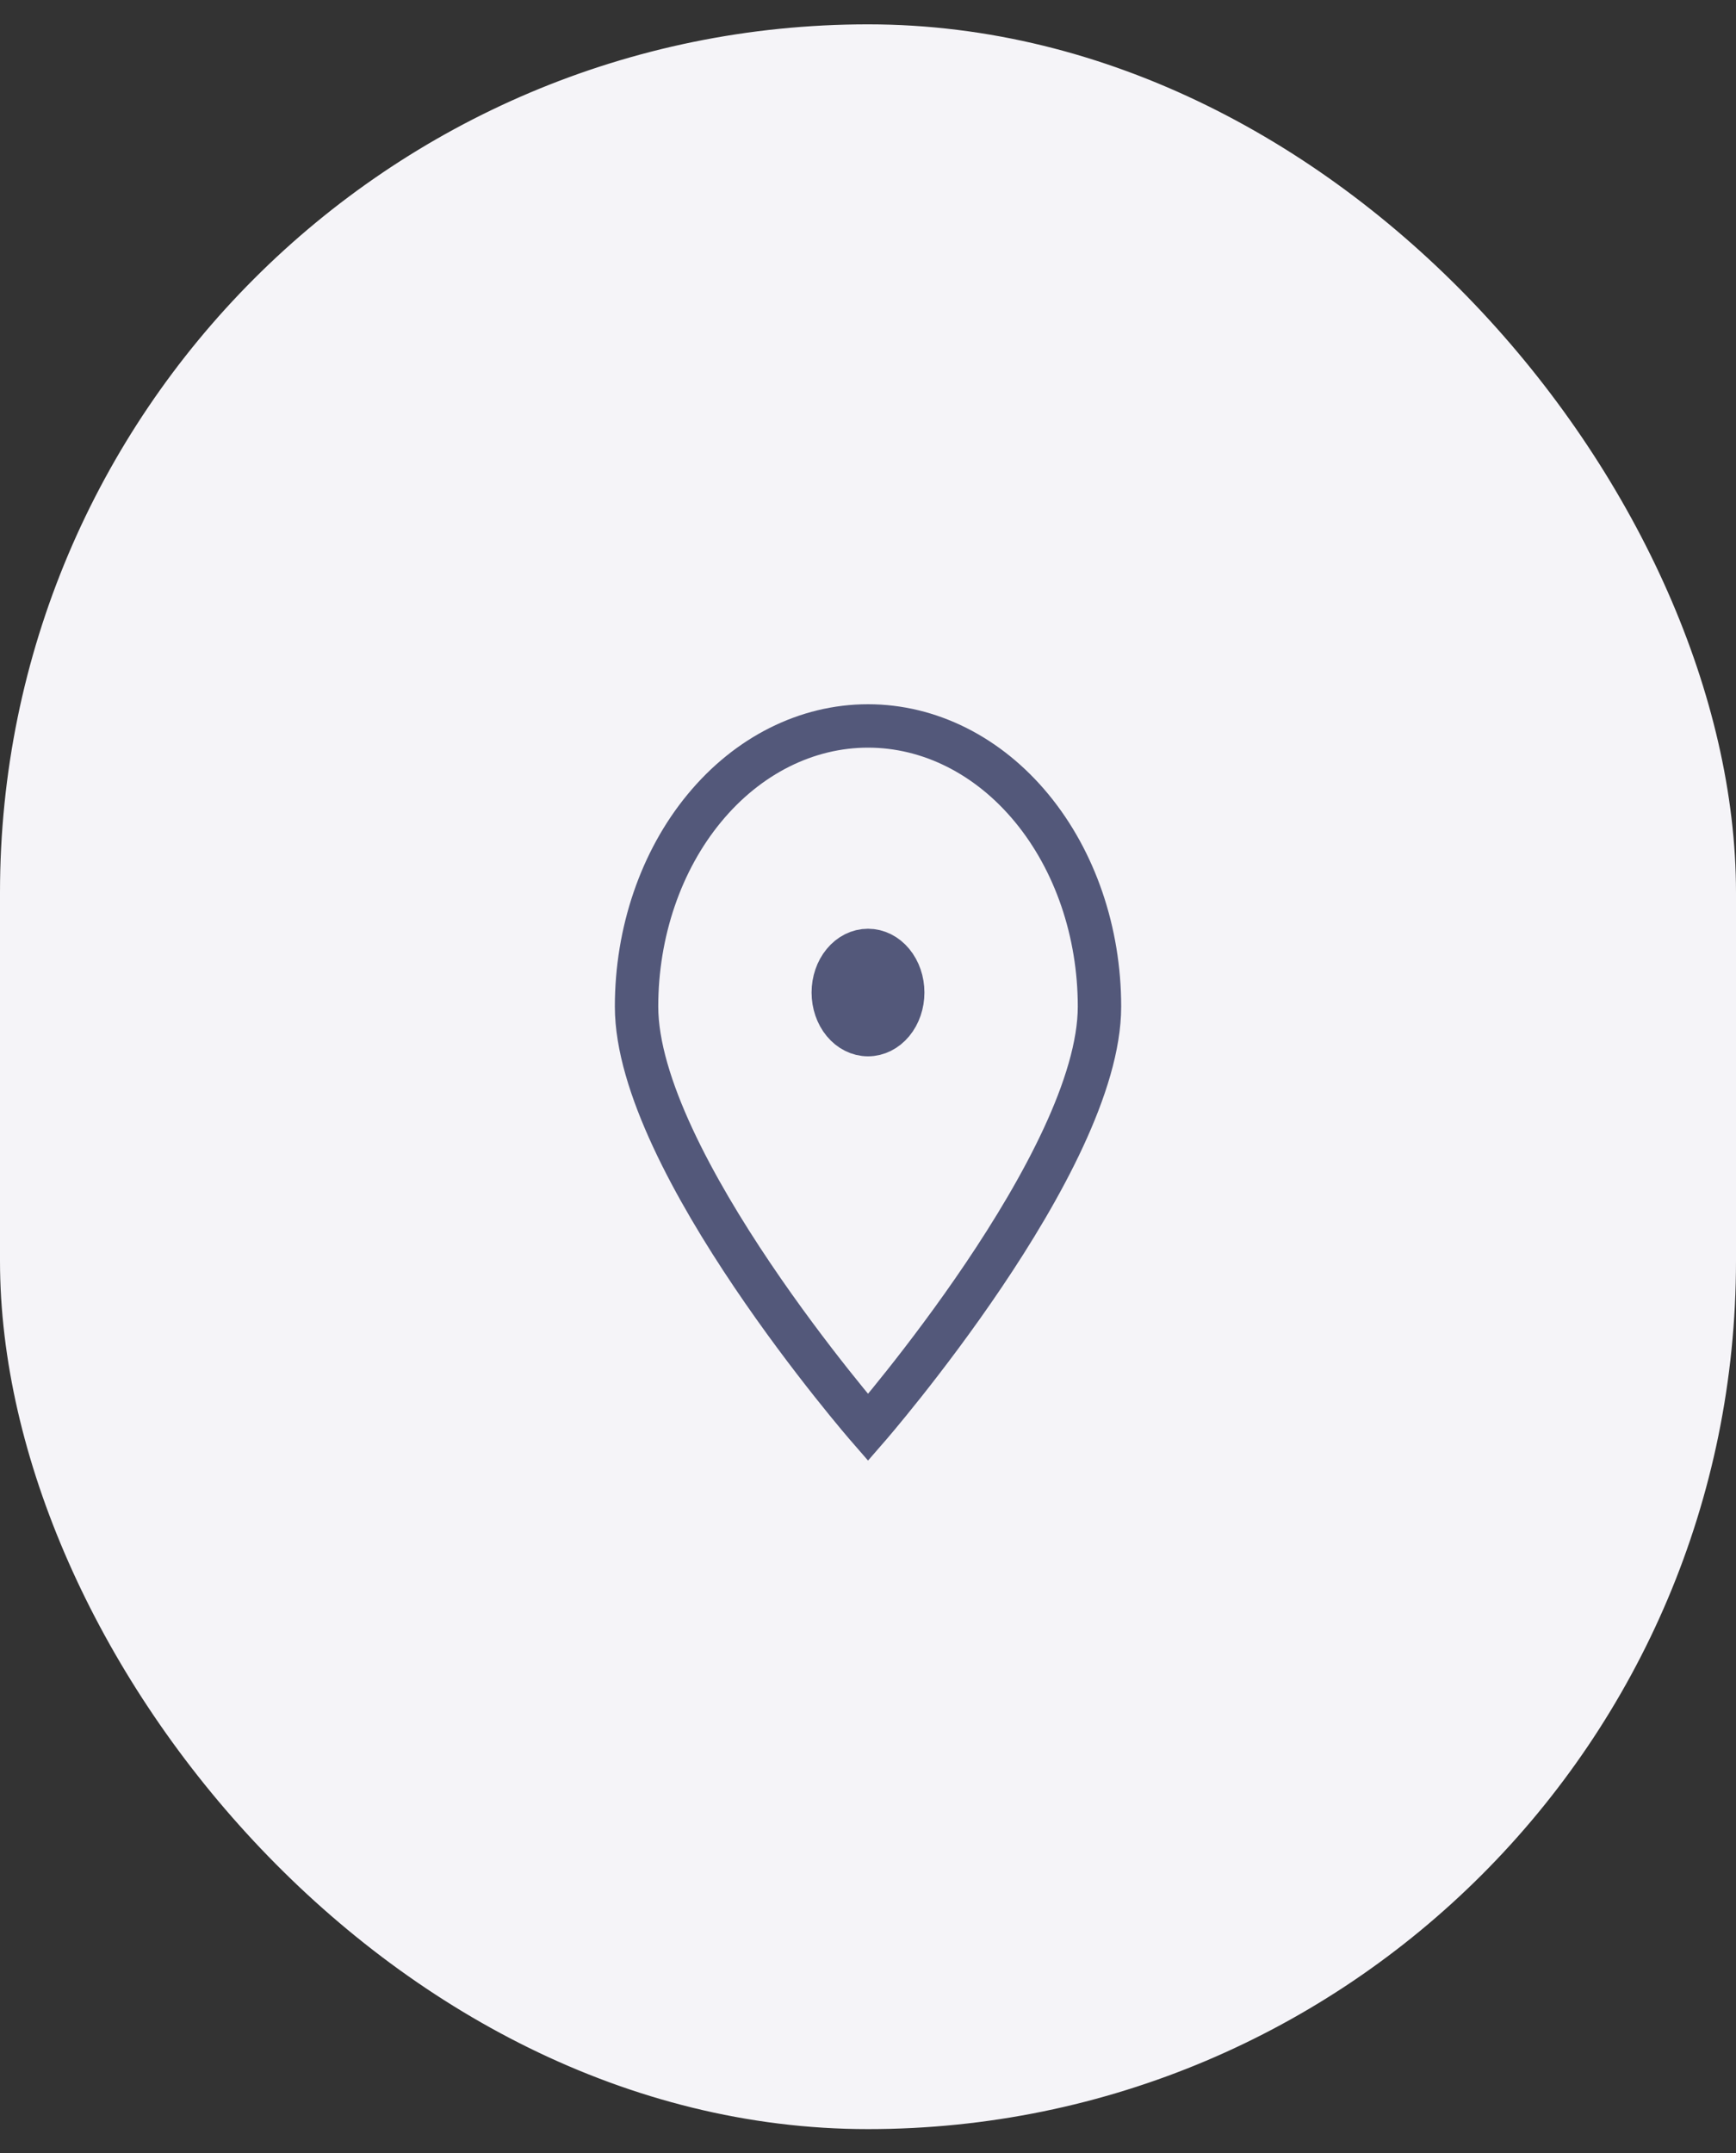 <svg width="50" height="62" viewBox="0 0 50 62" fill="none" xmlns="http://www.w3.org/2000/svg">
<rect x="0" y="0" width="50" height="62" fill="#333333" stroke="none"/>
<rect x="0.6" y="1.301" width="48.8" height="59.411" rx="24.4" fill="#F5F4F8" stroke="#F5F4F8" stroke-width="1.2"/>
<path d="M31.667 28.986C31.667 33.449 25.001 41.108 25.001 41.108C25.001 41.108 18.334 33.449 18.334 28.986C18.334 26.843 19.036 24.787 20.287 23.272C21.537 21.756 23.233 20.905 25.001 20.905C26.769 20.905 28.465 21.756 29.715 23.272C30.965 24.787 31.667 26.843 31.667 28.986V28.986Z" stroke="#53587A" stroke-width="1.25"/>
<path d="M25 29.794C25.265 29.794 25.52 29.666 25.707 29.439C25.895 29.212 26 28.903 26 28.582C26 28.26 25.895 27.952 25.707 27.725C25.52 27.497 25.265 27.37 25 27.37C24.735 27.37 24.48 27.497 24.293 27.725C24.105 27.952 24 28.26 24 28.582C24 28.903 24.105 29.212 24.293 29.439C24.48 29.666 24.735 29.794 25 29.794Z" fill="#53587A" stroke="#53587A" stroke-width="1.25" stroke-linecap="round" stroke-linejoin="round"/>
</svg>
